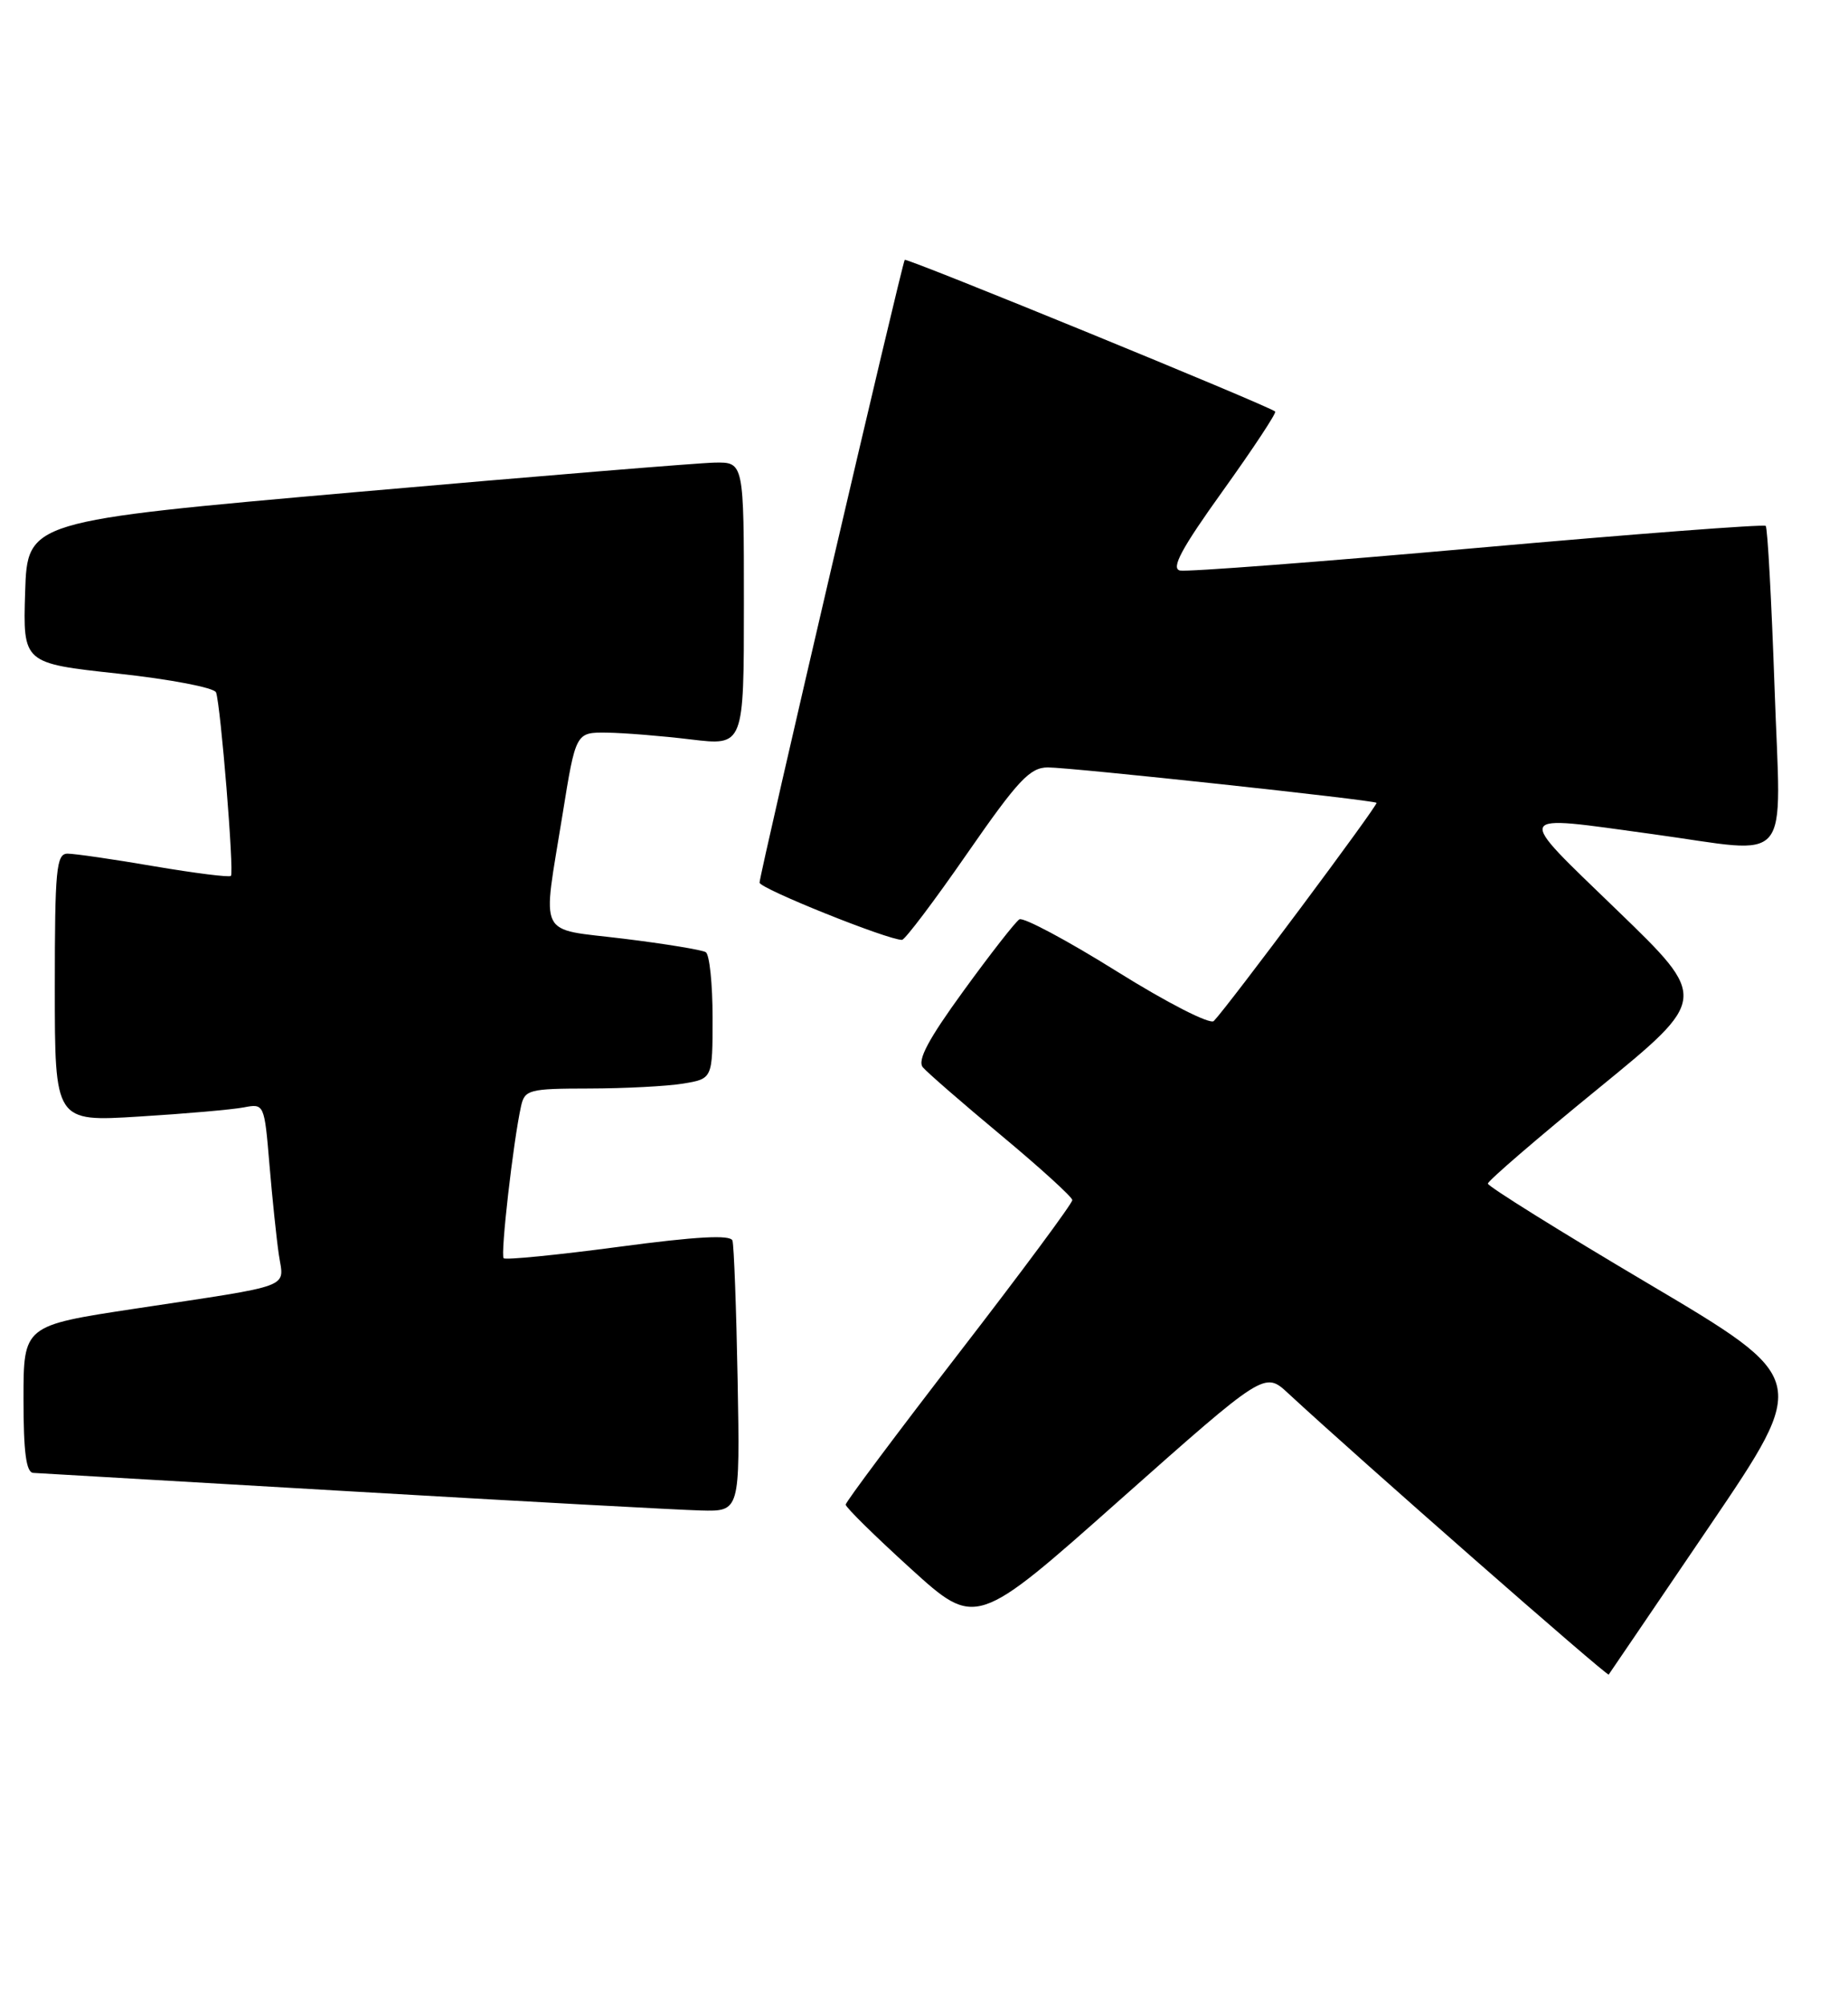 <?xml version="1.0" encoding="UTF-8" standalone="no"?>
<!DOCTYPE svg PUBLIC "-//W3C//DTD SVG 1.1//EN" "http://www.w3.org/Graphics/SVG/1.1/DTD/svg11.dtd" >
<svg xmlns="http://www.w3.org/2000/svg" xmlns:xlink="http://www.w3.org/1999/xlink" version="1.1" viewBox="0 0 236 256">
 <g >
 <path fill="currentColor"
d=" M 218.37 194.79 C 231.06 176.08 231.06 176.08 210.53 163.92 C 199.24 157.24 190.00 151.48 190.01 151.13 C 190.01 150.78 196.35 145.32 204.10 139.00 C 218.18 127.50 218.18 127.50 206.54 116.25 C 193.28 103.42 193.00 104.04 211.00 106.50 C 229.22 108.99 227.42 111.16 226.62 87.79 C 226.23 76.68 225.73 67.39 225.49 67.15 C 225.25 66.92 208.68 68.18 188.66 69.96 C 168.64 71.74 151.55 73.04 150.69 72.85 C 149.51 72.59 150.88 70.04 156.16 62.68 C 160.03 57.28 163.04 52.72 162.85 52.55 C 162.06 51.83 115.79 32.89 115.54 33.18 C 115.19 33.61 97.00 111.61 97.00 112.70 C 97.00 113.45 113.39 120.03 115.19 120.01 C 115.57 120.00 119.31 115.05 123.50 109.00 C 130.00 99.63 131.52 98.00 133.81 97.99 C 136.77 97.99 175.33 102.14 175.79 102.51 C 176.06 102.73 156.86 128.46 155.01 130.37 C 154.54 130.85 149.07 128.06 142.62 124.03 C 136.28 120.07 130.67 117.08 130.18 117.39 C 129.68 117.70 126.47 121.81 123.05 126.52 C 118.54 132.72 117.11 135.41 117.86 136.29 C 118.43 136.96 122.94 140.88 127.89 145.00 C 132.84 149.12 136.91 152.83 136.94 153.23 C 136.98 153.62 130.47 162.40 122.50 172.72 C 114.53 183.05 108.00 191.78 108.00 192.12 C 108.00 192.47 111.74 196.15 116.31 200.30 C 124.63 207.85 124.63 207.85 143.06 191.48 C 161.50 175.12 161.50 175.12 164.50 177.90 C 173.53 186.27 205.24 214.08 205.44 213.82 C 205.57 213.64 211.39 205.08 218.37 194.79 Z  M 94.20 176.25 C 94.03 167.04 93.73 159.01 93.54 158.41 C 93.29 157.64 88.94 157.88 78.98 159.21 C 71.16 160.25 64.57 160.90 64.32 160.66 C 63.89 160.22 65.54 145.75 66.54 141.25 C 67.01 139.14 67.55 139.00 75.27 138.99 C 79.80 138.98 85.19 138.70 87.25 138.36 C 91.00 137.74 91.00 137.74 91.00 129.93 C 91.00 125.63 90.61 121.88 90.13 121.58 C 89.66 121.29 84.93 120.51 79.63 119.86 C 68.47 118.49 69.25 120.07 71.84 104.00 C 73.53 93.50 73.53 93.50 77.52 93.55 C 79.71 93.58 84.54 93.97 88.25 94.42 C 95.00 95.23 95.00 95.23 95.00 77.12 C 95.00 59.00 95.00 59.00 91.25 59.07 C 89.19 59.11 68.60 60.80 45.50 62.83 C 3.50 66.53 3.50 66.53 3.21 75.61 C 2.93 84.69 2.93 84.69 15.06 86.01 C 21.73 86.73 27.37 87.81 27.59 88.41 C 28.18 90.04 29.92 111.41 29.49 111.84 C 29.29 112.05 24.87 111.49 19.68 110.61 C 14.50 109.72 9.52 109.00 8.63 109.00 C 7.19 109.00 7.00 110.98 7.00 126.12 C 7.00 143.24 7.00 143.24 17.75 142.57 C 23.66 142.21 29.68 141.68 31.13 141.40 C 33.74 140.90 33.76 140.94 34.41 148.70 C 34.77 152.99 35.31 158.17 35.61 160.21 C 36.26 164.57 37.81 163.99 17.25 167.10 C 3.00 169.26 3.00 169.26 3.00 178.63 C 3.00 185.42 3.34 188.02 4.25 188.07 C 4.94 188.11 23.27 189.18 45.00 190.44 C 66.72 191.71 86.75 192.80 89.50 192.87 C 94.50 193.00 94.50 193.00 94.20 176.25 Z "/>
</g>
</svg>